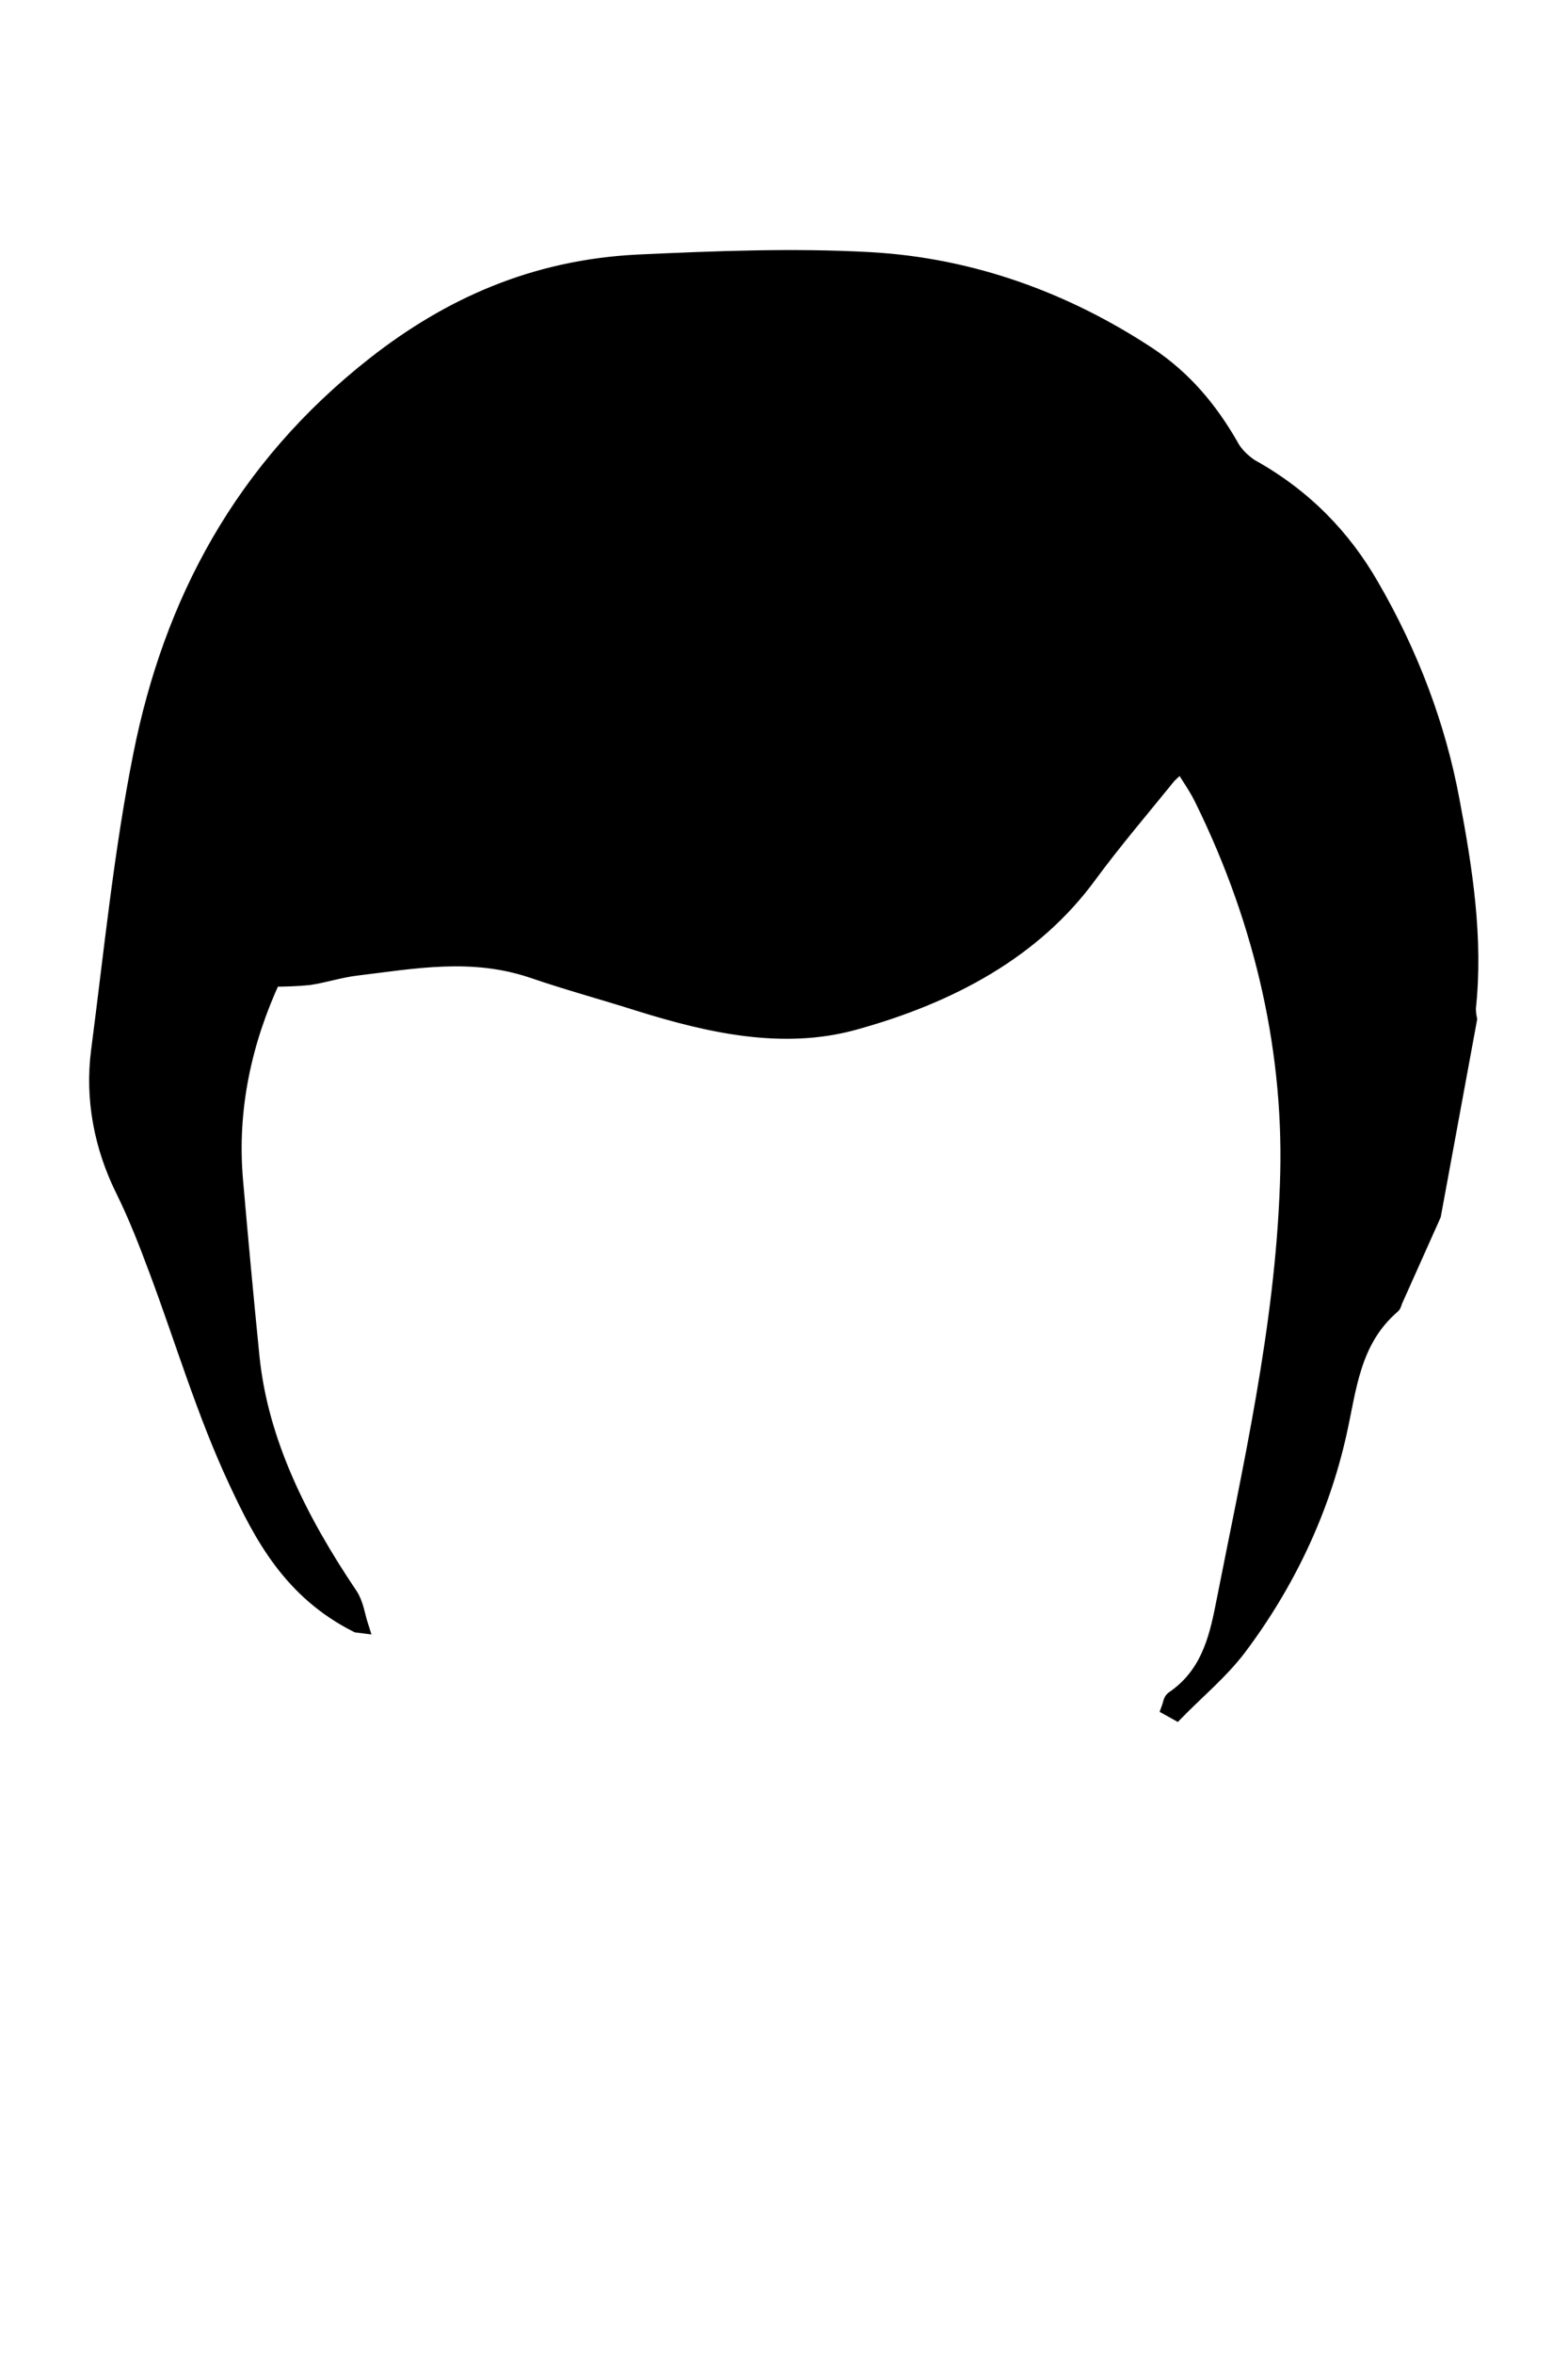 <?xml version="1.0" encoding="utf-8"?>
<!-- Generator: Adobe Illustrator 27.2.0, SVG Export Plug-In . SVG Version: 6.00 Build 0)  -->
<svg version="1.1" id="Capa_1" xmlns="http://www.w3.org/2000/svg" xmlns:xlink="http://www.w3.org/1999/xlink" x="0px" y="0px"
	 viewBox="0 0 400 600" style="enable-background:new 0 0 400 600;" xml:space="preserve">
<g>
	<path fill="$[hairColor]" stroke="#000000" stroke-width="4" d="M91.1,414.3c-16.9-8.5-24.3-22.7-30.7-36.4c-8.3-17.7-13.7-36.2-20.5-54.3c-2.5-6.7-5.1-13.4-8.3-19.9
		c-5.7-11.4-7.9-23.6-6.4-35.5c3.3-25.3,5.8-50.8,10.8-75.8c7.7-38.5,25.5-72.8,59.7-99.6c18.8-14.7,40.4-24.6,67.2-25.9
		c19.6-0.9,39.5-1.7,59.2-0.6c26,1.5,49.8,10.3,70.9,24.2c9.3,6.2,15.7,14.1,20.8,22.9c1.1,2.2,3,4.1,5.2,5.6
		c13.9,7.7,23.8,18.2,30.8,30.4c10.1,17.4,17,35.8,20.5,54.5c3.4,17.9,6.1,35.5,4.2,53.2c0,0.9,0.1,1.8,0.3,2.8l-9.2,49.9l-9.8,21.9
		c-0.2,0.4-0.2,1-0.6,1.3c-10.3,8.9-11.1,21.1-13.7,32.6c-4.4,19.6-13.1,38.1-25.6,54.7c-4.5,5.9-10.5,10.9-15.8,16.3l-1.8-1
		c0.3-0.8,0.4-2,1-2.4c8.7-5.9,11-14.8,12.7-23.3c7-35.6,15.2-71.1,16.5-107.7c1.3-33.1-6.1-66.5-21.6-98.1c-1.4-3-3.4-5.8-5.5-9.2
		c-1.2,0.9-2.3,1.9-3.3,2.9c-6.8,8.4-13.9,16.7-20.3,25.4c-13.9,19-35,30.6-60.1,37.5c-18,4.9-36.5,0.8-54.5-4.8
		c-9.1-2.9-18.4-5.4-27.4-8.5c-15.5-5.2-30.1-2.4-45-0.6c-4.1,0.5-8,1.8-12,2.4c-3,0.3-6.1,0.4-9.2,0.4
		c-7.3,15.8-11.2,33.1-9.6,51.4c1.3,15,2.7,30,4.2,45c2.2,21.6,12.1,41.5,25.1,60.8c1.5,2.3,1.8,5.1,2.6,7.6L91.1,414.3z
		 M75.7,247.9c6.9-1.6,13.4-2.9,19.7-4.7c9.3-2.6,18.8-3.3,28.6-0.9c9,2.2,17.6,5.2,26.5,7.6c14.2,3.8,28.5,9.2,42.9,10.4
		c33.7,2.8,58-11.2,76.8-31.5c12.1-13,21.3-27.9,32.8-41.3c11.9-14,14.7-29.9,13.8-47c-0.4-6.8,0.2-14-2.8-20.1
		c-3.7-8-9.3-15.4-16.4-21.8c-20.3-17.8-46.2-26.3-74.1-29.7c-22.1-2.7-43.8-1.6-65.5,0.8c-18.6,2.1-35.8,8.4-49.9,18.1
		C65.9,116.2,45.8,155,38,199.5c-4.1,23.6-7.4,47.4-10.6,71.1c-1,8,0.4,16.2,4.3,23.9C30,266,42.4,240,45.2,212.3
		c-0.8,13.3-2.6,26.5-5.3,39.6c-3.6,17.2-7.7,34.4-2.3,52.3c6,19.9,12.3,39.8,19.2,59.5c4.8,13.6,12.5,26.6,22.8,38.3
		c1.7,2,3.9,3.8,6.2,6.1c0.3-1,0.5-1.3,0.4-1.5c-0.5-0.9-1-1.7-1.6-2.6c-13.7-19.5-22-40-23.7-61.9c-0.9-11.5-1.8-23.1-3.1-34.6
		c-2.3-19,0.7-37.9,8.8-55.2c2.3-4.7,3.1-9.9,2.2-15.1c-4-24,4.6-44.5,23.1-61.8c16.2-15.2,37.3-24.6,59.5-32.7
		c13.9-5.1,28.3-9.5,43.9-10.7c7.6-0.6,15.3-0.6,22.5,3.1c-15.1-3-29.3-1.2-43.2,2.5c-23.2,6.1-44.8,15.3-64.1,27.1
		c-14,8.3-25.2,19.3-32.9,32.1C67.9,212.7,68,229.7,75.7,247.9z M351.4,226.8l2.7,0.2c2.5,36.2,3.6,72.3-4,107.9
		c3.1-3.7,6.3-7.3,7.4-11.5c3.7-13.8,6.9-27.6,9.7-41.6c5-24.8,6.5-49.6,0.3-75.5c-4.3-18.2-10.3-35.7-19.5-52.8
		c-6.3-11.7-16-21.2-27.1-30c-0.5-0.4-1.3-0.4-2.4-0.6c0.3,7,0.7,13.8,0.8,20.5c0.2,14.1,0.5,28.4-9.8,39.9c-6.2,7-4.9,13-0.5,21.4
		c18.9,36.2,25.5,73.8,21.1,111.6c-3.5,30.2-9.2,60.1-14,90.1c-0.6,3.4-1.6,6.8-2.4,10.2l1.7,0.7c4.1-7.1,8.6-14,12.2-21.2
		c10.8-21.6,14-45.2,19.5-68.2c6.1-25.7,6.1-52.2,4.8-78.8C351.7,241.4,351.6,234.1,351.4,226.8z"/>
	<path fill="$[hairColor]" stroke="#000000" stroke-width="4" d="M75.7,247.9c-7.7-18.2-7.7-35.1,1.8-51.2c7.7-12.8,18.9-23.8,32.9-32.1c19.3-11.8,40.9-20.9,64.1-27.1
		c13.9-3.6,28.1-5.4,43.2-2.5c-7.2-3.6-14.8-3.7-22.5-3.1c-15.7,1.2-30,5.5-43.9,10.7c-22.2,8.2-43.2,17.6-59.5,32.7
		c-18.5,17.3-27,37.8-23.1,61.8c0.9,5.2,0.2,10.4-2.2,15.1c-8.1,17.3-11.1,36.2-8.8,55.2c1.3,11.5,2.3,23.1,3.1,34.6
		c1.7,21.9,9.9,42.5,23.7,62c0.6,0.8,1.1,1.7,1.6,2.6c0.1,0.2-0.1,0.5-0.4,1.5c-2.3-2.2-4.4-4-6.2-6.1
		c-10.2-11.7-17.9-24.7-22.7-38.3c-6.9-19.7-13.2-39.6-19.2-59.5c-5.4-17.9-1.3-35.1,2.3-52.3c2.7-13,4.5-26.2,5.3-39.6
		C42.4,240,30.1,266,31.7,294.5c-3.9-7.7-5.3-15.9-4.3-23.9c3.2-23.8,6.5-47.5,10.6-71.1c7.8-44.5,27.9-83.3,70-111.7
		c14-9.7,31.3-16,49.8-18.1c21.6-2.5,43.4-3.5,65.4-0.8c28,3.4,53.8,11.9,74.1,29.7c7.1,6.4,12.7,13.8,16.4,21.8
		c2.9,6.2,2.4,13.4,2.8,20.1c0.9,17-1.9,33-13.8,47c-11.4,13.5-20.7,28.3-32.8,41.3c-18.7,20.2-43.1,34.2-76.8,31.5
		c-14.4-1.2-28.6-6.7-42.9-10.4c-8.9-2.3-17.6-5.3-26.5-7.6c-9.8-2.5-19.3-1.8-28.6,0.9C89.1,245,82.6,246.3,75.7,247.9z"/>
	<path fill="$[hairColor]" stroke="#000000" stroke-width="4" d="M351.4,226.8c0.2,7.3,0.3,14.7,0.6,22c1.3,26.6,1.3,53.1-4.8,78.8c-5.5,23-8.6,46.6-19.5,68.2
		c-3.7,7.2-8.1,14.2-12.2,21.2l-1.7-0.7c0.8-3.4,1.8-6.7,2.4-10.2c4.8-30,10.5-59.9,14-90.1c4.3-37.8-2.2-75.4-21.1-111.6
		c-4.3-8.4-5.7-14.4,0.5-21.4c10.3-11.6,10-25.9,9.8-39.9c-0.1-6.7-0.5-13.4-0.8-20.5c1.1,0.3,1.9,0.3,2.4,0.6
		c11.1,8.7,20.8,18.3,27.1,30c9.2,17.1,15.2,34.5,19.5,52.8c6.1,25.9,4.8,50.7-0.3,75.5c-2.8,14-6.1,27.8-9.7,41.6
		c-1.1,4.2-4.3,7.8-7.4,11.5c7.7-35.6,6.6-71.7,4-107.9L351.4,226.8z"/>
</g>
</svg>
